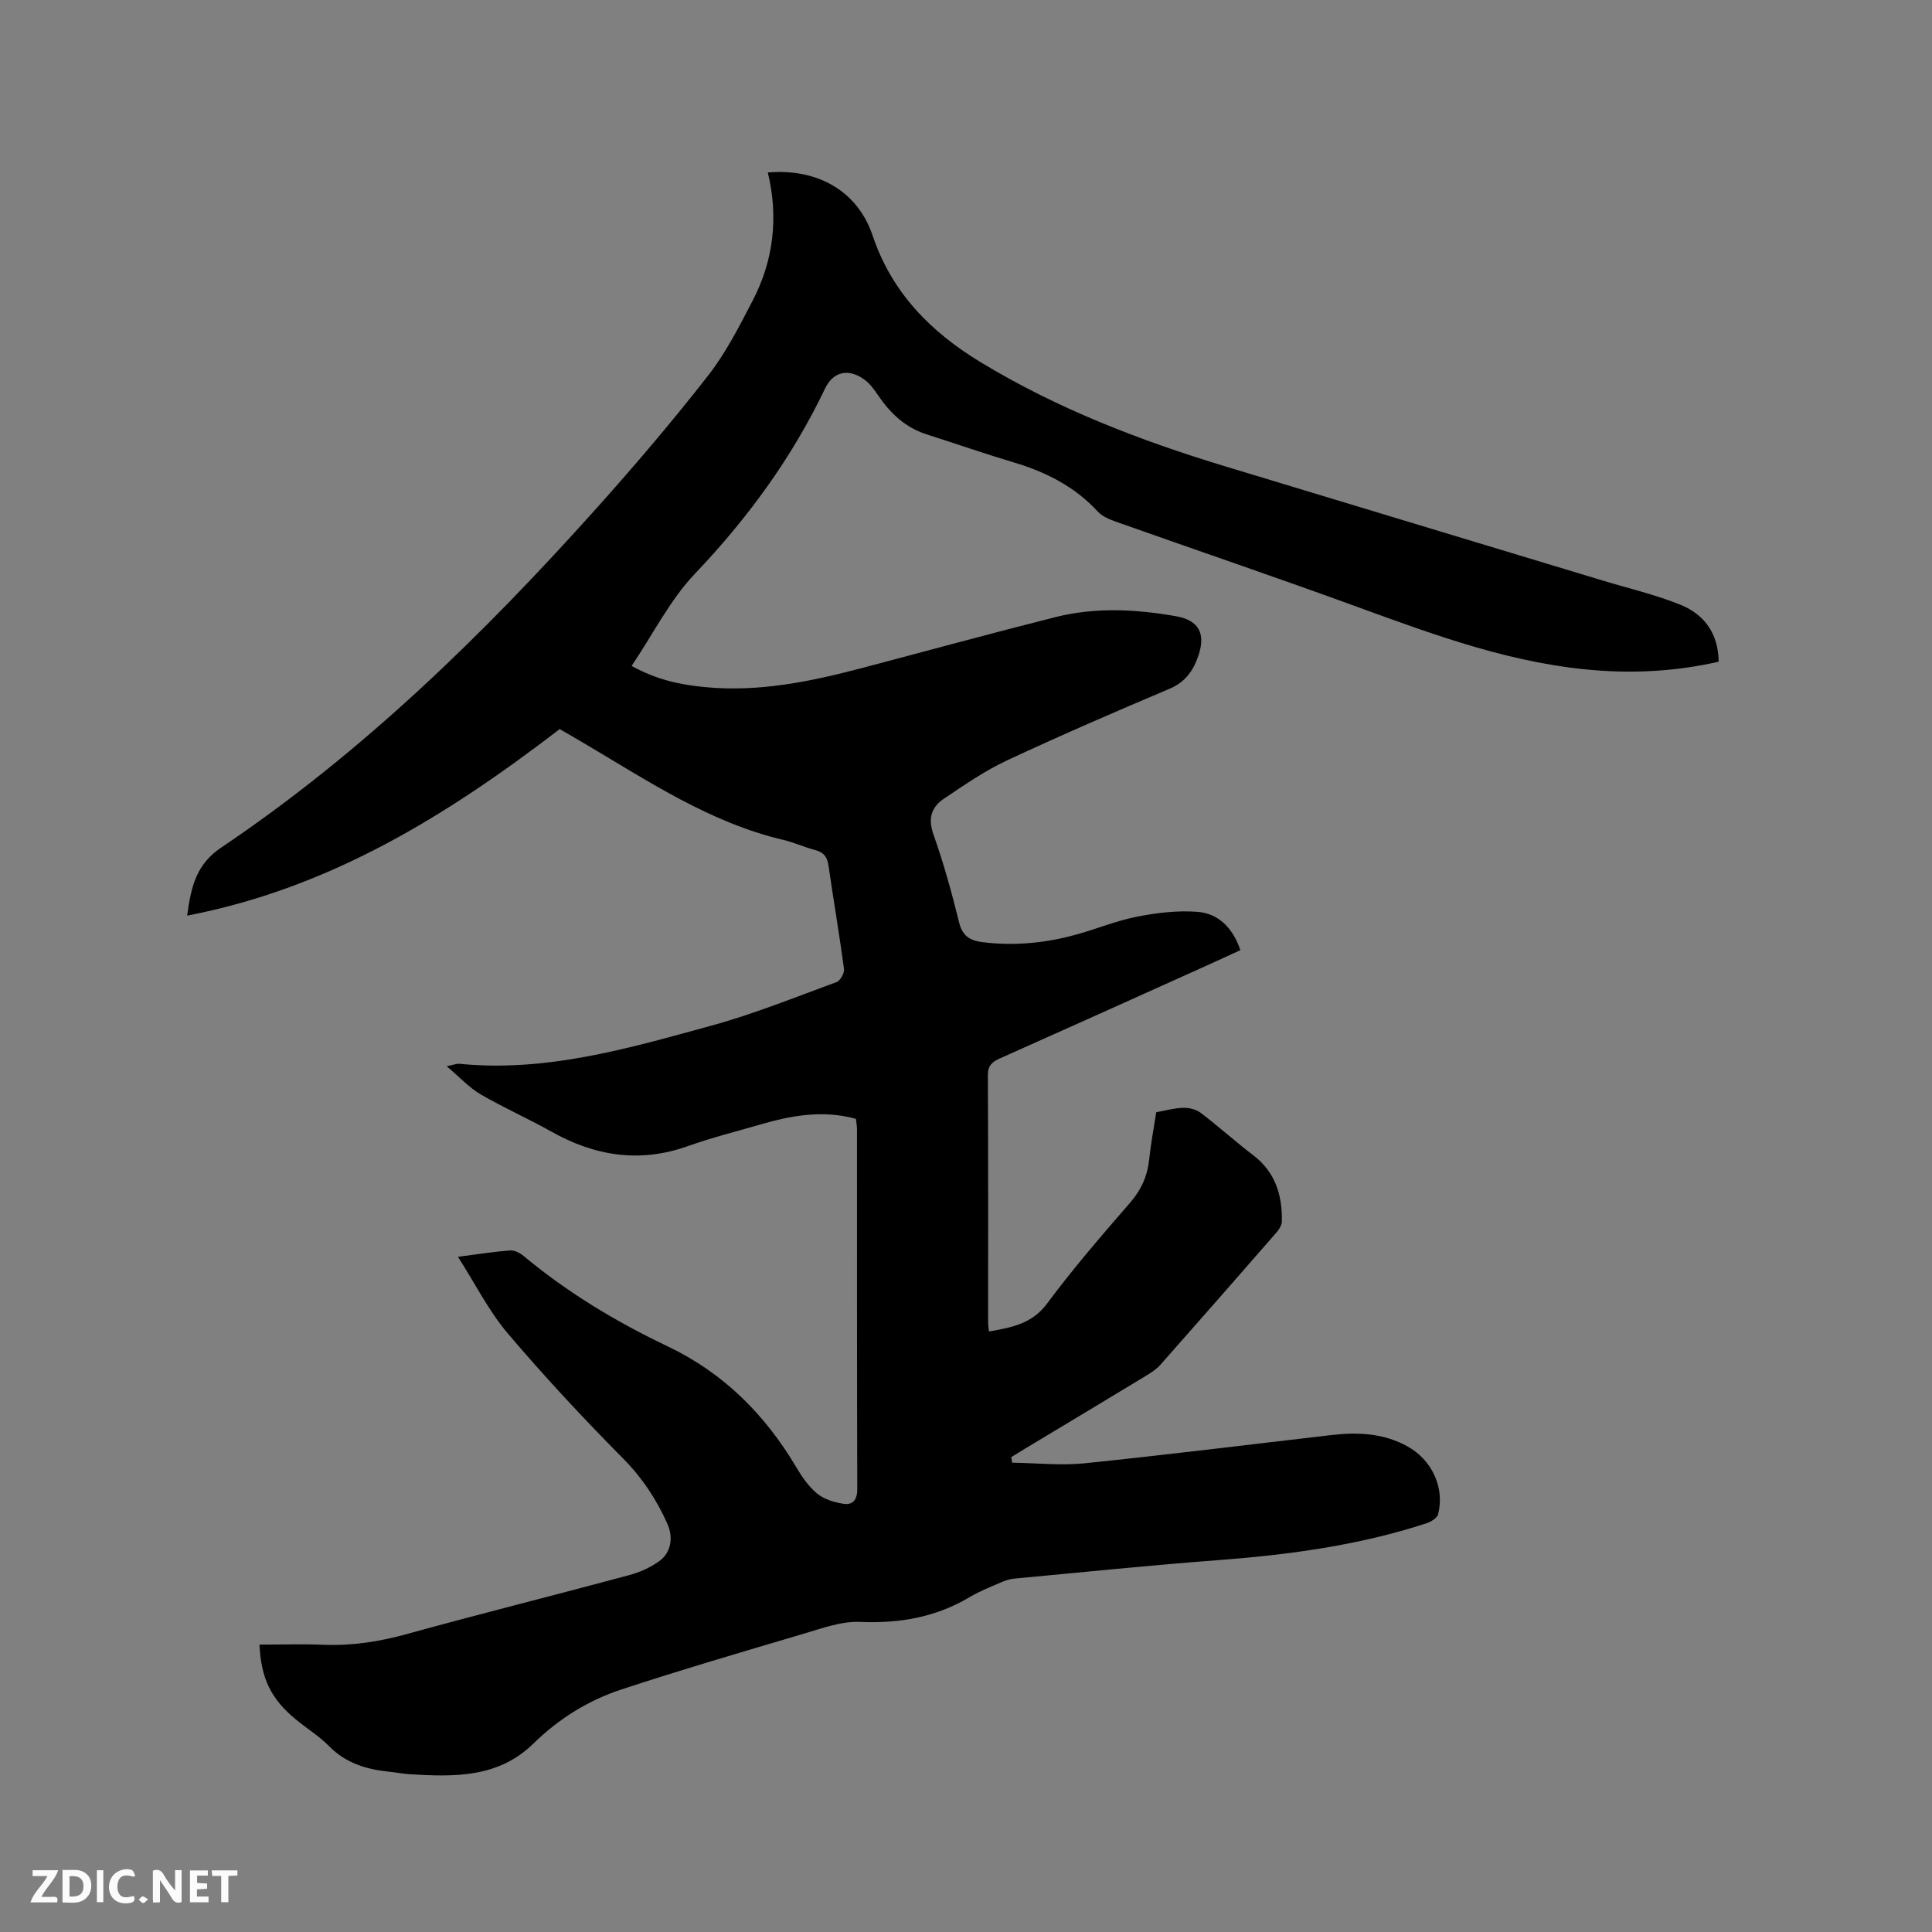 <svg enable-background="new 0 0 400 400" viewBox="0 0 400 400" xmlns="http://www.w3.org/2000/svg"><rect x="0" y="0" width="400" height="400" fill="#808080" stroke="none"/><path d="m53.72 340.5c4.56 0 8.9-.14 13.23.03 5.88.24 11.53-.63 17.22-2.2 15.3-4.23 30.71-8.07 46.04-12.2 2.2-.59 4.41-1.58 6.25-2.89 2.49-1.76 2.97-4.91 1.74-7.69-2.25-5.06-5.18-9.52-9.16-13.55-8.27-8.35-16.31-16.98-23.92-25.94-3.91-4.61-6.68-10.18-10.3-15.85 4.3-.56 7.53-1.08 10.79-1.32.9-.07 2.03.51 2.78 1.13 9.1 7.58 19.14 13.63 29.81 18.71 11.58 5.51 20.21 14.14 26.69 25.1 1.17 1.98 2.57 3.99 4.32 5.42 1.44 1.17 3.51 1.8 5.39 2.09 1.94.31 2.9-.78 2.89-3.04-.08-24.82-.05-49.64-.06-74.45 0-.72-.14-1.44-.22-2.2-6.93-1.92-13.54-.67-20.1 1.25-4.88 1.43-9.83 2.65-14.6 4.36-10.01 3.59-19.32 2.11-28.39-2.99-4.79-2.7-9.86-4.92-14.61-7.7-2.37-1.38-4.3-3.51-7.03-5.82 1.57-.32 2.08-.55 2.55-.51 18.05 1.81 35.1-3.19 52.14-7.86 8.84-2.42 17.41-5.89 26.03-9.05.77-.28 1.66-1.87 1.54-2.72-.95-7.14-2.18-14.24-3.2-21.37-.26-1.81-.99-2.78-2.77-3.25-2.25-.59-4.39-1.58-6.65-2.11-15.13-3.58-27.85-12.11-40.95-19.85-1.82-1.08-3.66-2.13-5.29-3.08-23.21 17.81-47.5 32.93-77.13 38.62.83-6.19 1.94-10.66 7.09-14.12 29.23-19.66 54.25-44.09 77.66-70.22 7.99-8.92 15.76-18.06 23.12-27.49 3.68-4.71 6.45-10.2 9.23-15.54 4.34-8.36 5.34-17.28 3.12-26.49 10.32-.88 18.6 3.86 21.69 13.04 3.98 11.83 11.99 19.94 22.35 26.23 15.87 9.63 33.03 16.23 50.71 21.59 26.03 7.9 52.08 15.75 78.12 23.63 5.35 1.62 10.84 2.9 16.01 4.98 4.93 1.98 7.92 5.89 7.98 11.82-8.12 1.84-16.27 2.41-24.56 1.84-17.59-1.2-33.86-7.21-50.2-13.17-16.61-6.06-33.35-11.75-50.01-17.65-1.35-.48-2.85-1.1-3.79-2.12-4.76-5.16-10.69-8.16-17.31-10.14-6.08-1.82-12.08-3.9-18.12-5.83-4.35-1.39-7.45-4.3-9.97-7.98-.82-1.21-1.71-2.48-2.87-3.33-3.29-2.43-6.48-1.73-8.19 1.84-6.83 14.29-15.98 26.82-26.92 38.31-5.16 5.42-8.64 12.44-13.12 19.1 5.29 2.93 10.19 3.91 15.22 4.39 11.16 1.08 21.93-1.17 32.62-3.99 13.31-3.51 26.58-7.15 39.93-10.51 8.24-2.07 16.63-1.64 24.92-.18 4.77.84 6.18 3.59 4.67 8.11-1.04 3.1-2.67 5.5-5.96 6.9-11.31 4.79-22.59 9.66-33.71 14.86-4.56 2.13-8.78 5.06-12.99 7.88-2.59 1.73-3.4 4.05-2.22 7.4 2.12 5.98 3.81 12.12 5.33 18.28.69 2.8 2.28 3.73 4.81 4.05 6.62.83 13.13.19 19.52-1.59 4.18-1.16 8.24-2.85 12.47-3.68 4.09-.8 8.38-1.32 12.51-1.01 4.43.34 7.36 3.36 8.92 7.94-3.04 1.39-5.99 2.75-8.95 4.08-13.61 6.13-27.22 12.27-40.86 18.34-1.62.72-2.48 1.51-2.47 3.47.08 17.08.05 34.15.05 51.23 0 .52.09 1.03.17 1.84 4.66-.86 8.87-1.53 12.05-5.81 5.37-7.23 11.27-14.06 17.18-20.87 2.34-2.7 3.6-5.58 3.96-9.06.32-3.15.93-6.27 1.44-9.66 1.88-.34 3.72-.87 5.58-.92 1.21-.04 2.68.32 3.62 1.03 3.71 2.82 7.18 5.96 10.88 8.78 4.59 3.49 6.03 8.27 5.94 13.7-.01.82-.64 1.76-1.23 2.43-7.94 9.11-15.91 18.21-23.92 27.26-.82.93-1.93 1.64-3 2.29-8.33 5.05-16.69 10.07-25.04 15.09-.95.57-1.89 1.16-2.84 1.74.06.38.12.76.18 1.15 5 .07 10.05.63 14.99.13 17.07-1.75 34.1-3.88 51.15-5.85 5.46-.63 10.78-.4 15.75 2.37 5 2.79 7.71 8.47 6.31 14.02-.2.79-1.49 1.58-2.42 1.88-14.09 4.61-28.64 6.54-43.38 7.65-14.05 1.06-28.07 2.51-42.1 3.82-.92.09-1.85.43-2.71.81-2.13.93-4.33 1.78-6.32 2.97-7.06 4.22-14.6 5.52-22.79 5.17-3.86-.16-7.87 1.33-11.69 2.46-12.58 3.72-25.18 7.42-37.64 11.51-6.89 2.26-13.02 6.08-18.27 11.22-7.28 7.14-16.43 6.91-25.64 6.34-1.37-.09-2.73-.36-4.1-.5-4.72-.48-9.03-1.72-12.54-5.29-2.06-2.1-4.65-3.68-6.93-5.57-5.11-4.23-7.17-8.43-7.5-15.47z" fill="#000001"/><g fill="#fafbfa"><path d="m37.59 393.81c-.92.31-1.52.05-2-.78-.7-1.2-1.52-2.34-2.47-3.78v4.59c-.55.03-.95.05-1.41.07-.03-.37-.06-.64-.06-.91 0-1.91 0-3.81 0-5.7 1.13-.41 1.77-.03 2.29.91.62 1.11 1.38 2.14 2.31 3.19v-4.2h1.35v6.61z"/><path d="m12.94 393.88v-6.75c1.9.19 3.93-.54 5.37 1.29.8 1.01.78 2.88.03 3.97-1.37 1.97-3.4 1.51-5.4 1.49m1.45-1.22c2.04.12 2.92-.58 2.89-2.21-.03-1.51-.98-2.19-2.89-2z"/><path d="m11.81 393.87h-5.49c.68-2.18 2.47-3.48 3.51-5.45h-3.08v-1.21h5.29c-.71 2.13-2.44 3.48-3.47 5.51.86 0 1.63.04 2.39-.01.79-.05 1.14.21.85 1.16"/><path d="m39.33 393.86v-6.61h3.7v1.07h-2.22v1.52c.68.04 1.34.09 2.07.13v1.07c-.72.05-1.38.09-2.1.14v1.48h2.4v1.19h-3.85z"/><path d="m27.71 388.56c-1.15-.3-2.46-.61-3.1.64-.37.73-.41 1.93-.06 2.67.63 1.35 1.99.93 3.17.68.35.94-.01 1.32-.93 1.46-1.62.25-3.05-.27-3.76-1.48-.73-1.24-.6-3.03.31-4.17.88-1.11 2.71-1.7 4-1.16.32.13.44.74.65 1.12-.1.08-.19.16-.28.24"/><path d="m49.15 387.24v1.07c-.59.02-1.17.05-1.87.08v5.44h-1.48v-5.44h-1.85c-.05-.4-.08-.73-.13-1.15z"/><path d="m20.06 387.21h1.33v6.62h-1.33z"/><path d="m30.68 393.25c-.49.38-.8.79-1.05.76-.32-.05-.6-.45-.9-.7.26-.24.51-.64.8-.67.29-.04.62.3 1.15.61"/></g></svg>